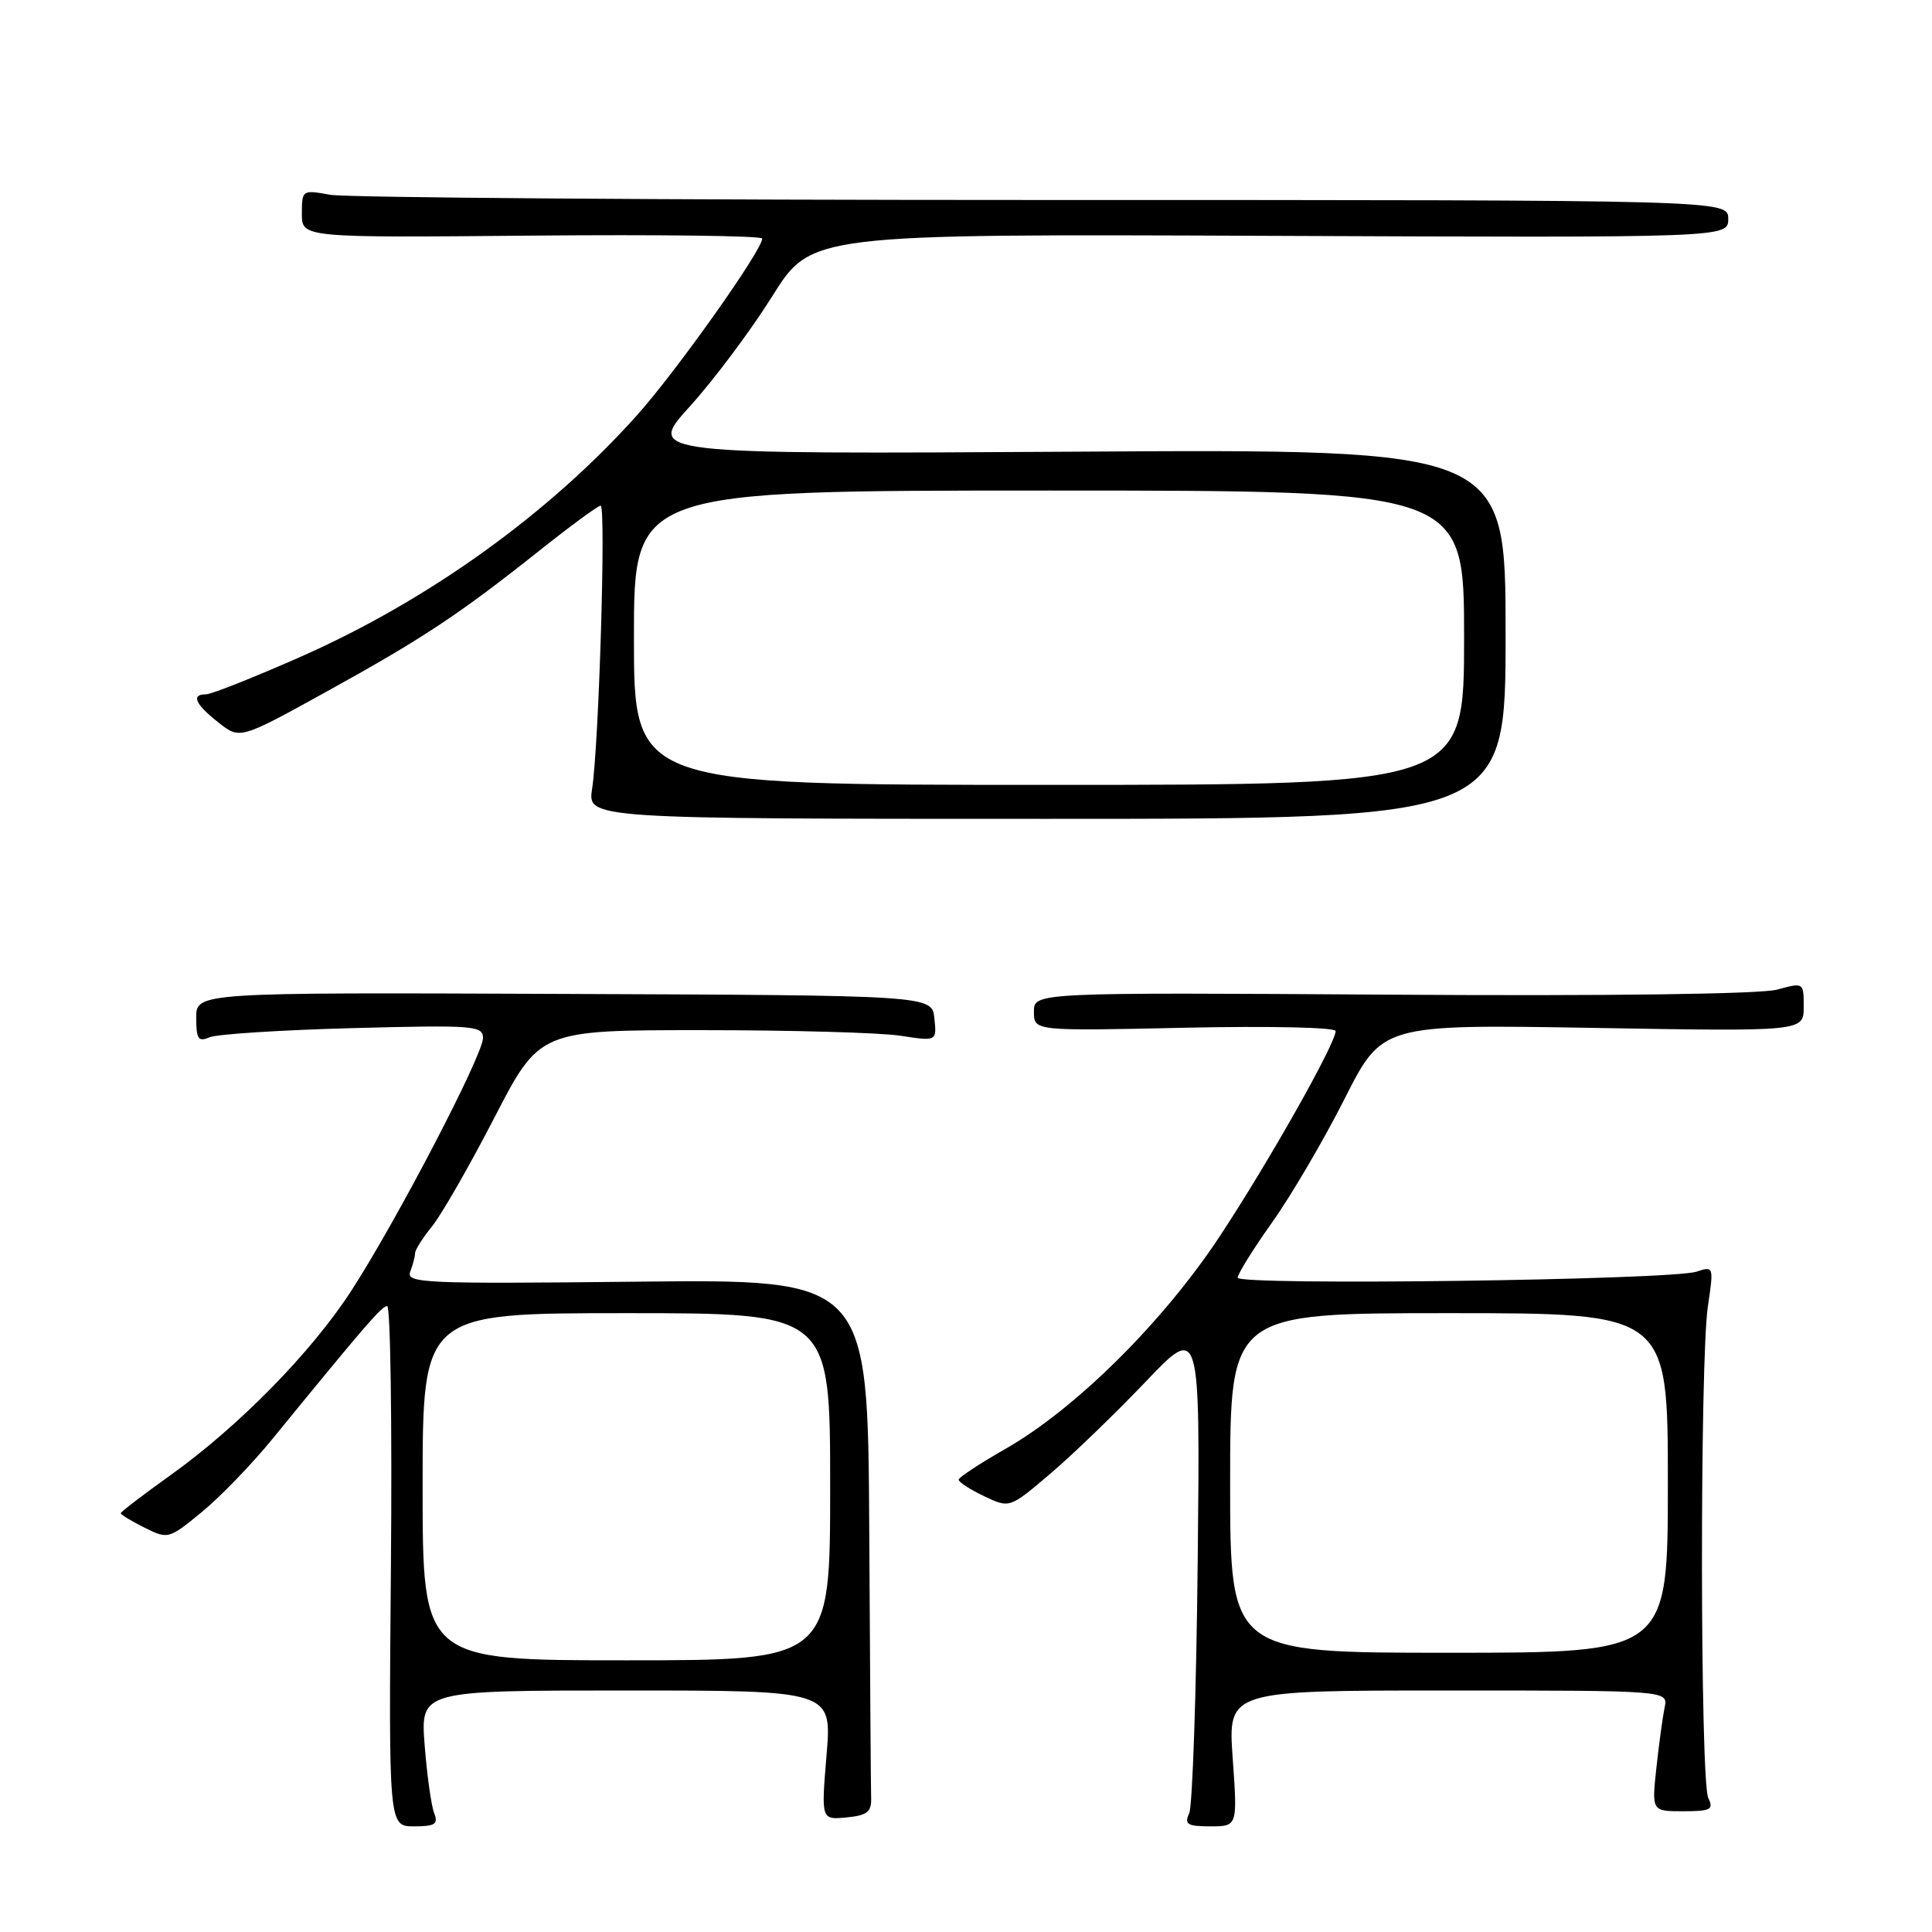 <?xml version="1.0" encoding="UTF-8" standalone="no"?>
<!DOCTYPE svg PUBLIC "-//W3C//DTD SVG 1.1//EN" "http://www.w3.org/Graphics/SVG/1.1/DTD/svg11.dtd" >
<svg xmlns="http://www.w3.org/2000/svg" xmlns:xlink="http://www.w3.org/1999/xlink" version="1.1" viewBox="0 0 256 256">
 <g >
 <path fill="currentColor"
d=" M 57.53 240.25 C 57.15 239.29 56.58 235.24 56.27 231.25 C 55.71 224.00 55.71 224.00 82.97 224.00 C 110.24 224.00 110.24 224.00 109.52 232.57 C 108.81 241.14 108.81 241.14 112.15 240.82 C 114.89 240.56 115.49 240.09 115.43 238.25 C 115.39 237.01 115.28 221.04 115.18 202.75 C 115.00 169.50 115.00 169.50 84.36 169.83 C 56.15 170.13 53.78 170.03 54.36 168.50 C 54.71 167.58 55.00 166.48 55.00 166.05 C 55.00 165.62 56.01 164.02 57.25 162.50 C 58.49 160.97 62.20 154.50 65.50 148.11 C 71.50 136.50 71.50 136.50 93.00 136.50 C 104.83 136.50 116.67 136.83 119.31 137.24 C 124.13 137.98 124.13 137.98 123.81 134.94 C 123.50 131.89 123.50 131.89 74.75 131.70 C 26.00 131.50 26.00 131.50 26.00 134.86 C 26.00 137.68 26.28 138.09 27.75 137.45 C 28.71 137.03 37.26 136.48 46.75 136.23 C 62.75 135.81 64.00 135.90 64.00 137.54 C 64.00 139.79 52.61 161.66 46.59 170.97 C 41.27 179.20 31.62 189.03 22.44 195.58 C 18.90 198.11 16.00 200.33 16.00 200.51 C 16.00 200.70 17.42 201.56 19.15 202.42 C 22.25 203.97 22.37 203.94 26.71 200.38 C 29.14 198.39 33.38 194.01 36.13 190.63 C 48.56 175.41 50.55 173.11 51.30 173.06 C 51.74 173.03 51.96 188.53 51.80 207.50 C 51.50 242.00 51.50 242.00 54.86 242.00 C 57.65 242.00 58.10 241.71 57.53 240.25 Z  M 163.34 233.00 C 162.70 224.00 162.70 224.00 191.87 224.00 C 221.04 224.00 221.04 224.00 220.57 226.25 C 220.32 227.49 219.82 231.09 219.48 234.25 C 218.86 240.00 218.86 240.00 223.04 240.00 C 226.67 240.00 227.10 239.77 226.36 238.25 C 225.27 236.04 225.23 180.34 226.30 173.12 C 227.09 167.81 227.07 167.75 224.80 168.50 C 221.40 169.62 164.00 170.37 164.00 169.30 C 164.00 168.80 166.06 165.49 168.58 161.95 C 171.10 158.40 175.41 151.05 178.16 145.61 C 183.15 135.73 183.15 135.73 211.08 136.20 C 239.00 136.68 239.00 136.68 239.00 133.42 C 239.00 130.17 238.99 130.17 235.48 131.13 C 233.34 131.72 213.18 131.99 184.47 131.80 C 137.00 131.50 137.00 131.50 137.00 134.06 C 137.00 136.62 137.00 136.62 157.00 136.18 C 168.15 135.94 176.99 136.13 176.98 136.62 C 176.95 138.32 168.10 154.00 161.64 163.79 C 154.14 175.16 142.53 186.68 133.20 192.00 C 129.82 193.93 127.05 195.75 127.03 196.06 C 127.01 196.38 128.53 197.36 130.39 198.25 C 133.78 199.86 133.78 199.86 139.14 195.30 C 142.09 192.80 147.77 187.31 151.77 183.12 C 159.03 175.50 159.03 175.50 158.70 207.00 C 158.52 224.32 158.01 239.29 157.58 240.25 C 156.90 241.74 157.32 242.00 160.38 242.00 C 163.98 242.00 163.98 242.00 163.34 233.00 Z  M 199.50 84.00 C 199.50 59.50 199.50 59.50 142.58 59.85 C 85.66 60.19 85.66 60.19 91.41 53.85 C 94.57 50.36 99.49 43.79 102.33 39.25 C 107.50 31.00 107.50 31.00 168.25 31.25 C 229.00 31.50 229.00 31.50 229.00 29.00 C 229.00 26.50 229.00 26.50 138.25 26.50 C 88.34 26.50 45.81 26.19 43.75 25.81 C 40.06 25.14 40.00 25.17 40.00 28.31 C 40.00 31.50 40.00 31.50 70.50 31.22 C 87.27 31.07 101.00 31.24 101.00 31.61 C 101.00 33.14 89.73 49.05 84.46 54.96 C 72.79 68.03 56.79 79.54 39.83 87.03 C 33.65 89.76 28.01 92.00 27.30 92.00 C 25.28 92.00 25.85 93.30 28.95 95.74 C 31.79 97.98 31.79 97.98 43.15 91.71 C 56.01 84.61 60.76 81.47 71.45 72.98 C 75.58 69.69 79.25 67.00 79.59 67.00 C 80.31 67.00 79.36 98.67 78.46 104.50 C 77.84 108.50 77.84 108.50 138.67 108.50 C 199.50 108.50 199.50 108.50 199.50 84.00 Z  M 56.00 197.00 C 56.00 174.00 56.00 174.00 83.00 174.00 C 110.00 174.00 110.00 174.00 110.00 197.00 C 110.00 220.00 110.00 220.00 83.00 220.00 C 56.00 220.00 56.00 220.00 56.00 197.00 Z  M 163.00 196.50 C 163.00 174.00 163.00 174.00 192.00 174.00 C 221.00 174.00 221.00 174.00 221.00 196.50 C 221.00 219.00 221.00 219.00 192.00 219.00 C 163.00 219.00 163.00 219.00 163.00 196.50 Z  M 84.00 84.50 C 84.00 65.00 84.00 65.00 139.00 65.00 C 194.00 65.00 194.00 65.00 194.00 84.50 C 194.00 104.00 194.00 104.00 139.00 104.00 C 84.00 104.00 84.00 104.00 84.00 84.50 Z "/>
</g>
</svg>